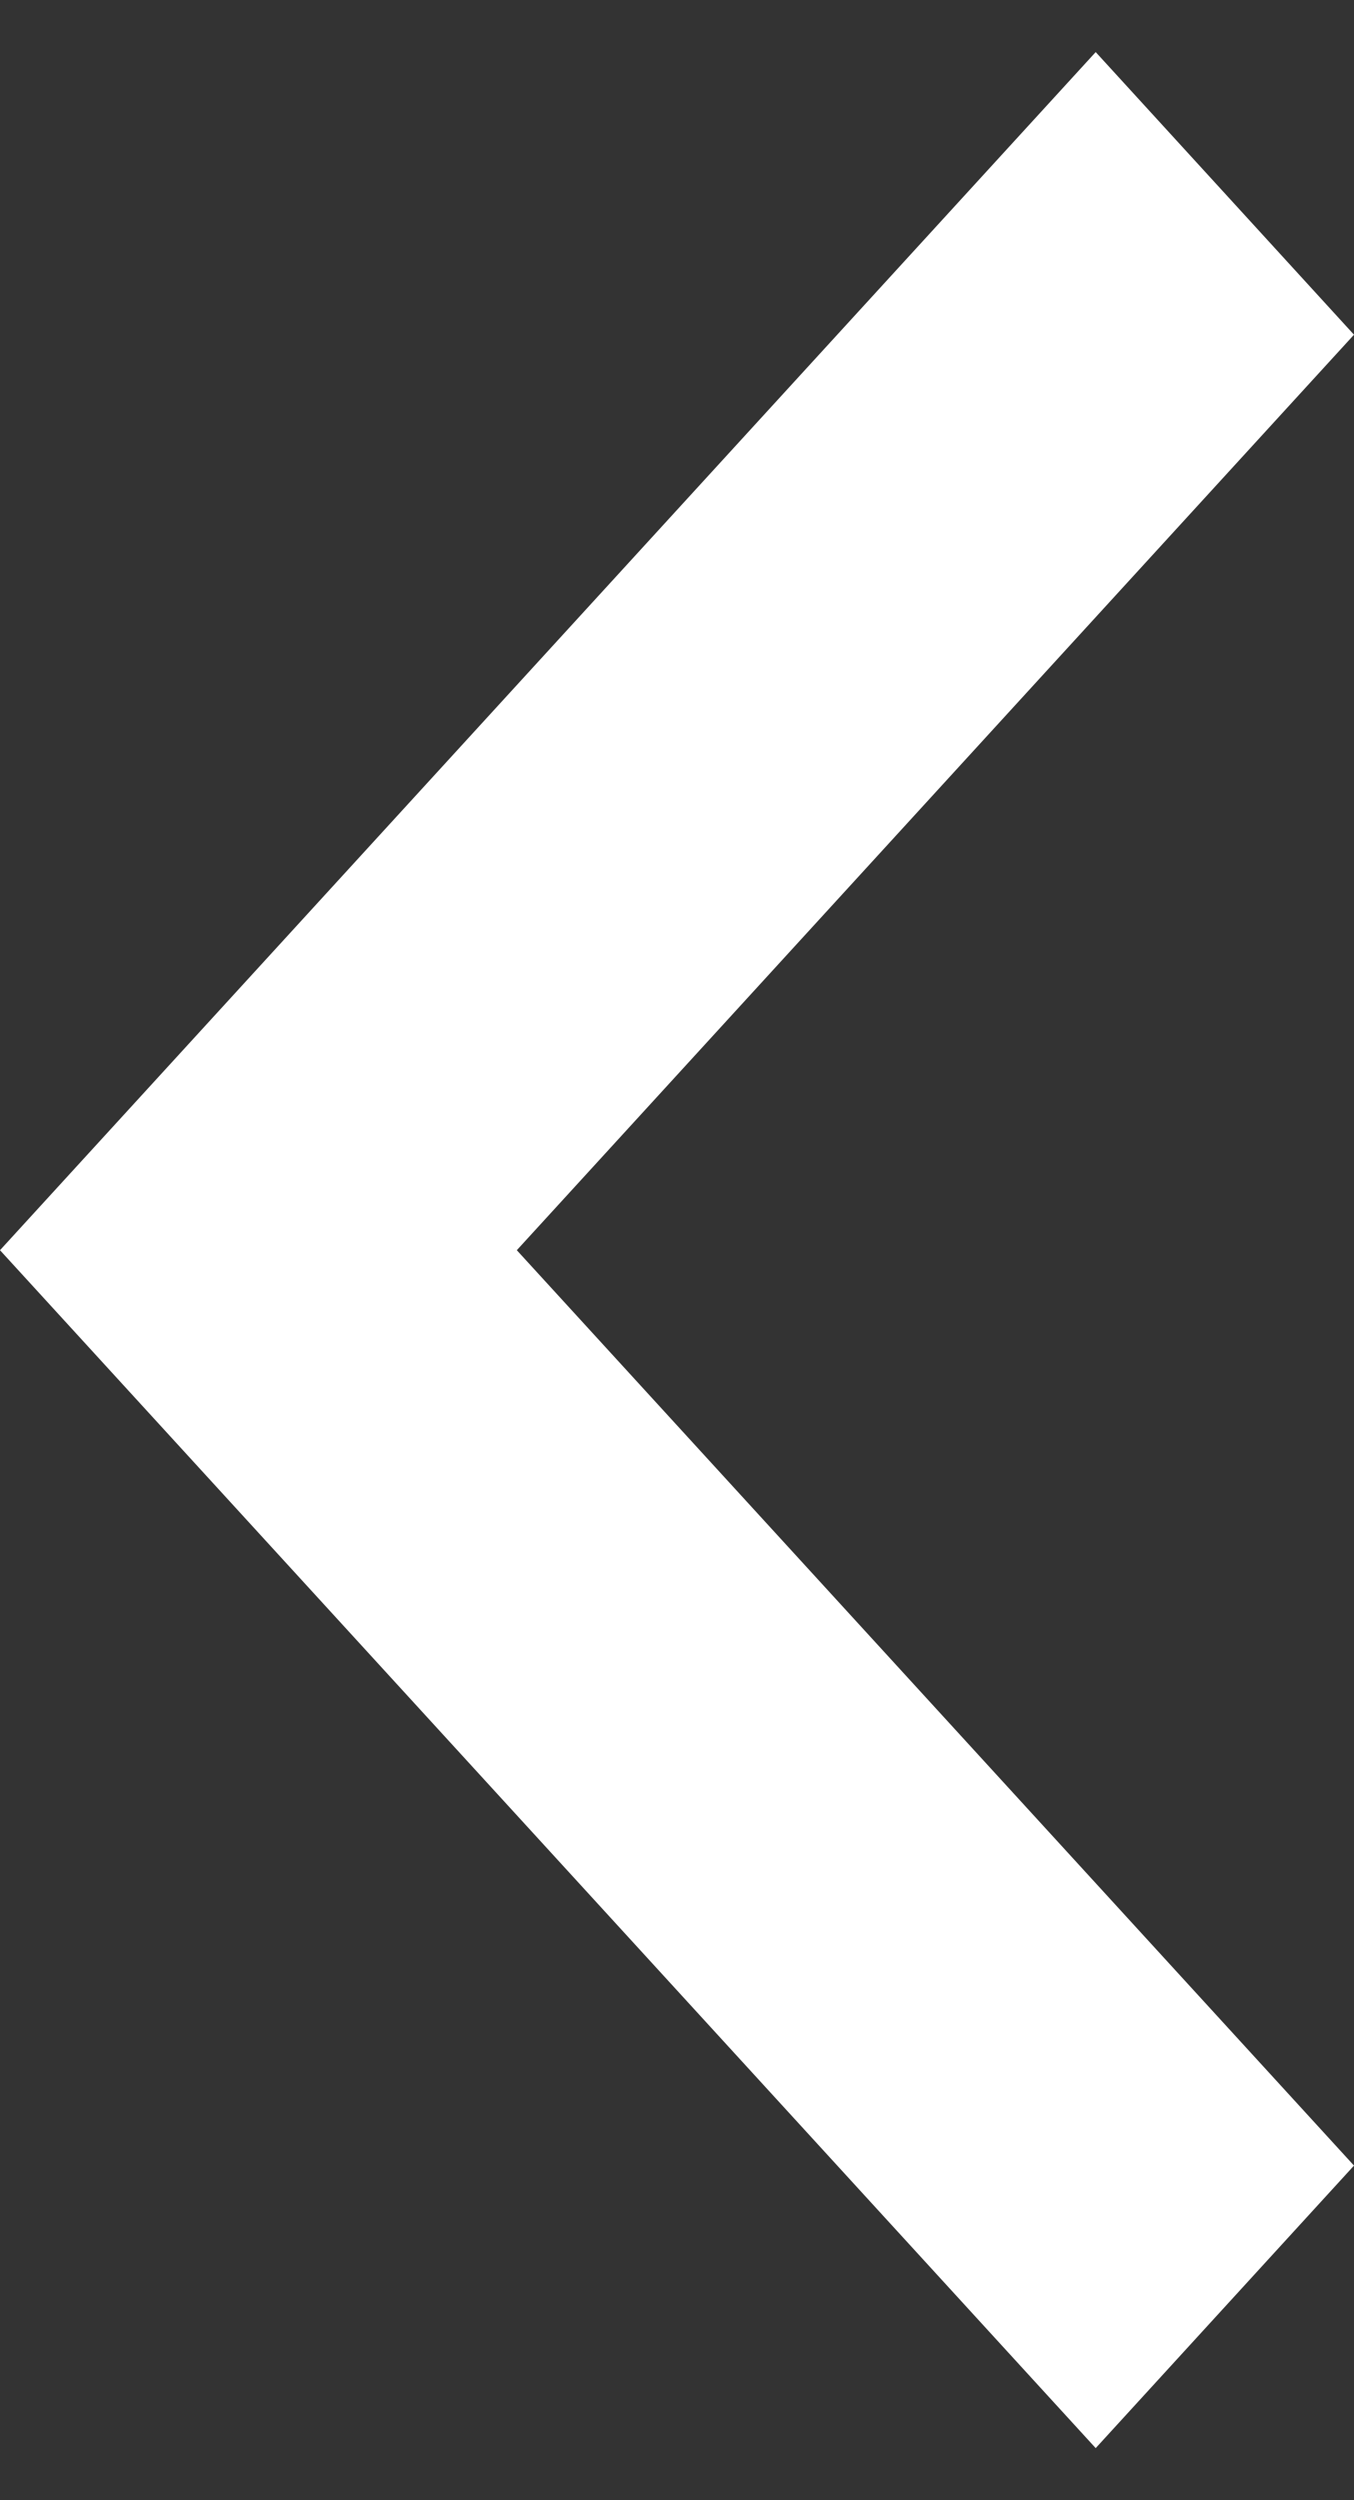 <svg width="13" height="24" viewBox="0 0 13 24" fill="none" xmlns="http://www.w3.org/2000/svg">
<rect x="0" y="0" width="13" height="24" fill="#333333" stroke="none"/>
<path d="M13 20.788L4.962 12.001L13 3.213L10.52 0.5L0 12.001L10.52 23.5L13 20.788Z" fill="white"/>
</svg>
